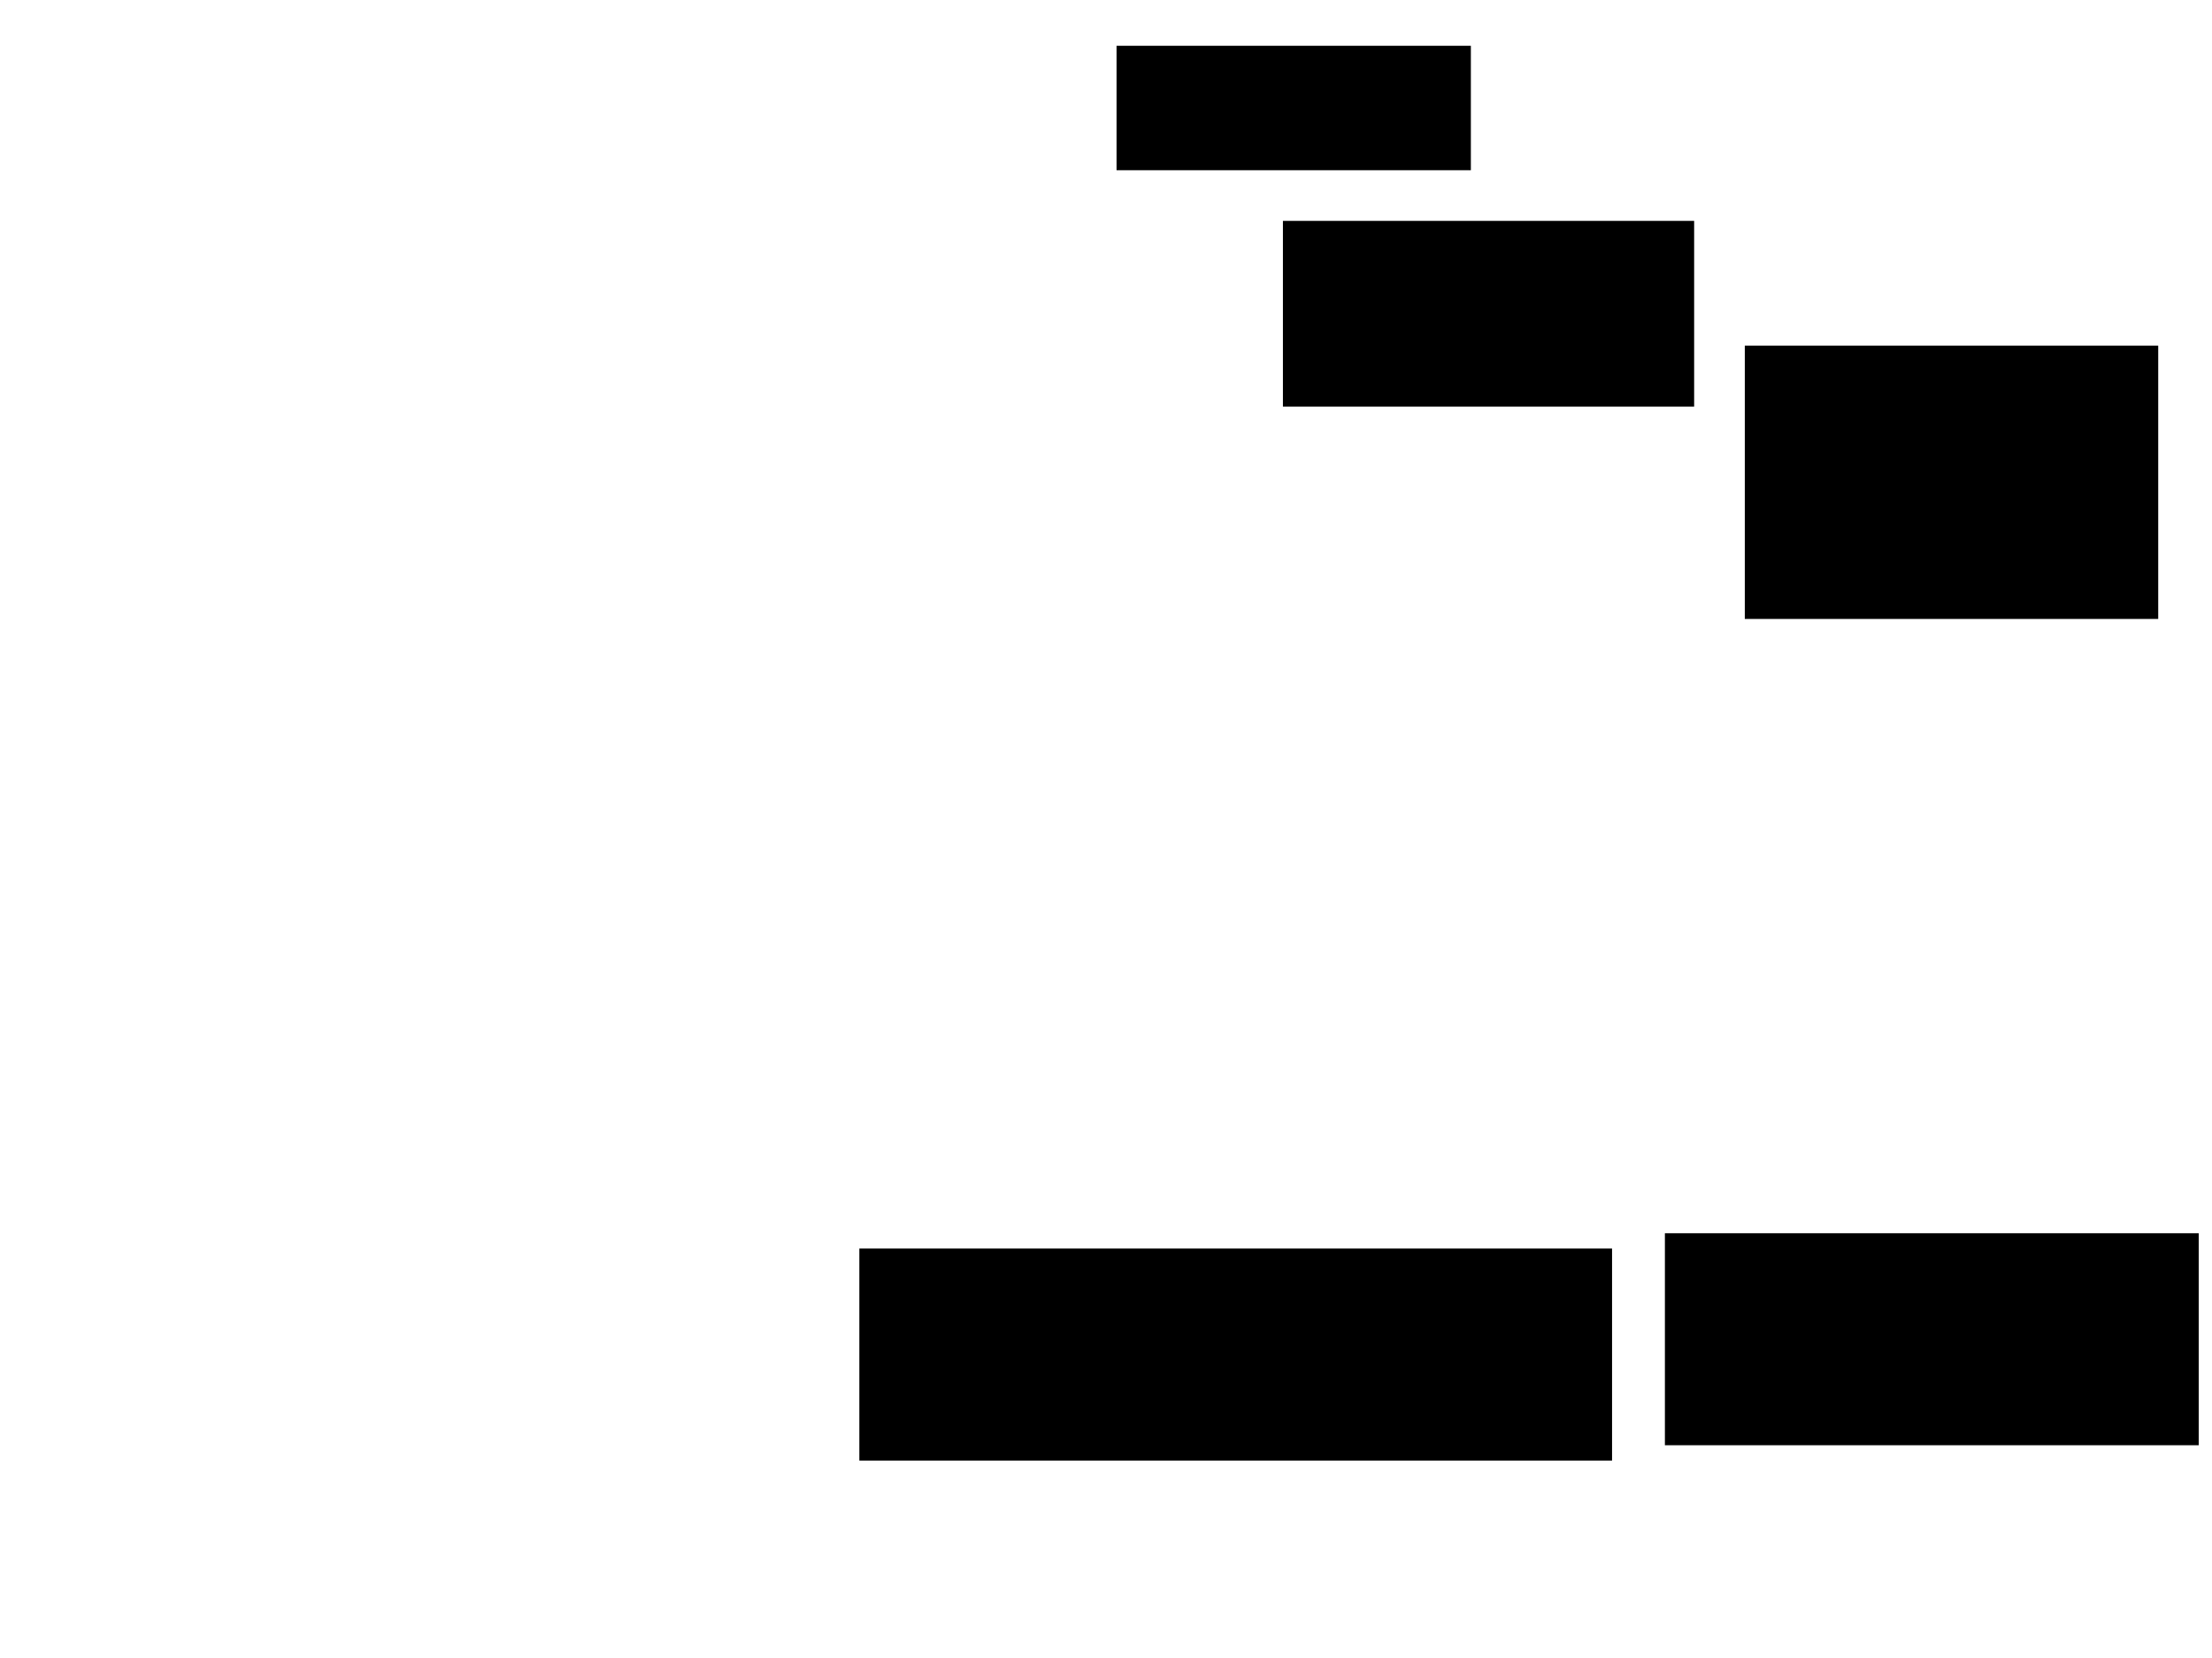 <svg xmlns="http://www.w3.org/2000/svg" width="1175" height="881">
 <!-- Created with Image Occlusion Enhanced -->
 <g>
  <title>Labels</title>
 </g>
 <g>
  <title>Masks</title>
  <rect id="c7c6dc489fde449c8b183803935c91cf-ao-1" height="65.116" width="187.209" y="24.814" x="593.605" stroke="#000000" fill="#0"/>
  <rect id="c7c6dc489fde449c8b183803935c91cf-ao-2" height="97.674" width="217.442" y="117.837" x="681.977" stroke="#000000" fill="#0"/>
  <rect id="c7c6dc489fde449c8b183803935c91cf-ao-3" height="144.186" width="218.605" y="184.116" x="927.326" stroke="#000000" fill="#0"/>
  
  <rect id="c7c6dc489fde449c8b183803935c91cf-ao-5" height="111.628" width="282.558" y="655.628" x="884.884" stroke="#000000" fill="#0"/>
  <rect stroke="#000000" id="c7c6dc489fde449c8b183803935c91cf-ao-6" height="111.628" width="398.837" y="663.767" x="456.977" fill="#0"/>
 </g>
</svg>